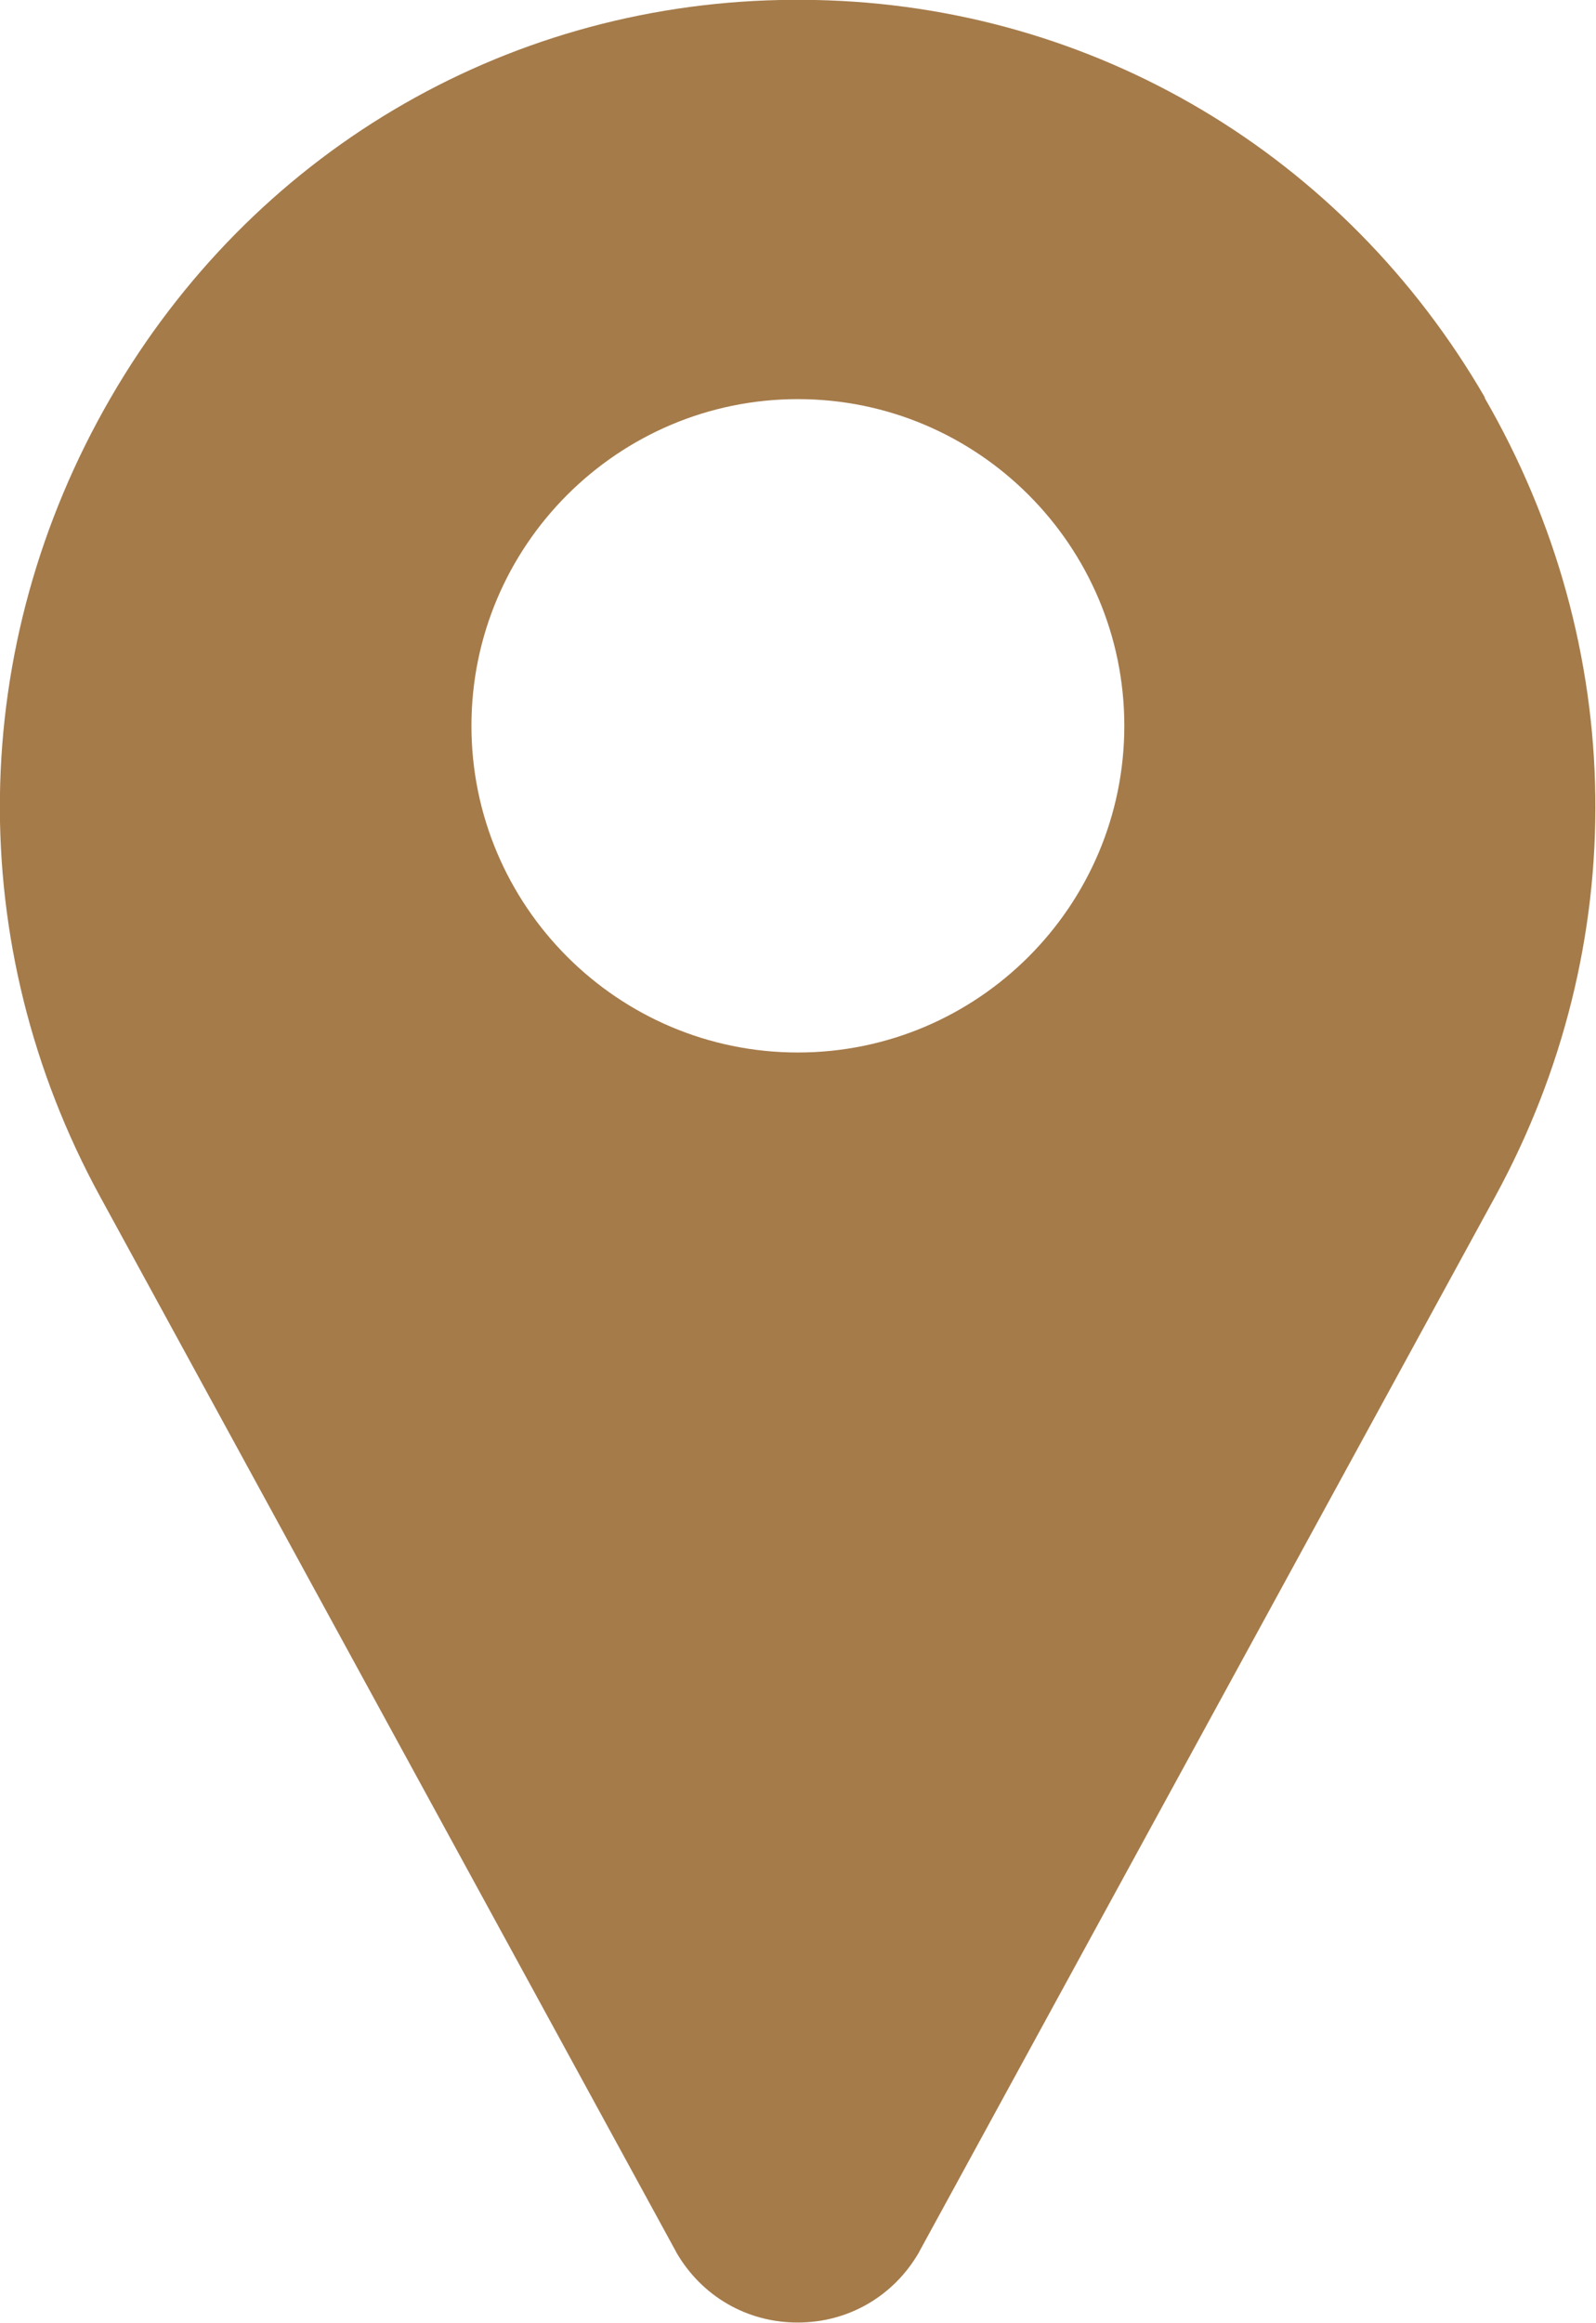 <?xml version="1.0" encoding="UTF-8" standalone="no"?>
<!-- Created with Inkscape (http://www.inkscape.org/) -->

<svg
   width="6.615mm"
   height="9.62mm"
   viewBox="0 0 6.615 9.62"
   version="1.1"
   id="svg595"
   xmlns="http://www.w3.org/2000/svg"
   xmlns:svg="http://www.w3.org/2000/svg">
  <defs
     id="defs592" />
  <g
     id="layer1"
     transform="translate(44.23,-21.852)">
    <path
       d="m -38.075,23.499 c -0.584,-1.007 -1.621,-1.623 -2.774,-1.647 -0.049,-10e-4 -0.099,-10e-4 -0.148,0 -1.153,0.024 -2.19,0.639 -2.774,1.647 -0.597,1.03 -0.613,2.267 -0.044,3.309 l 2.385,4.366 c 0.001,0.002 0.002,0.004 0.003,0.006 0.105,0.182 0.293,0.291 0.503,0.291 0.21,0 0.398,-0.109 0.503,-0.291 0.001,-0.002 0.002,-0.004 0.003,-0.006 l 2.385,-4.366 c 0.569,-1.042 0.553,-2.279 -0.044,-3.309 z m -2.848,2.712 c -0.746,0 -1.353,-0.607 -1.353,-1.353 0,-0.746 0.607,-1.353 1.353,-1.353 0.746,0 1.353,0.607 1.353,1.353 0,0.746 -0.607,1.353 -1.353,1.353 z"
       id="path338585"
       style="fill:#a57b4a;fill-opacity:1;stroke-width:0.019" />
  </g>
</svg>
